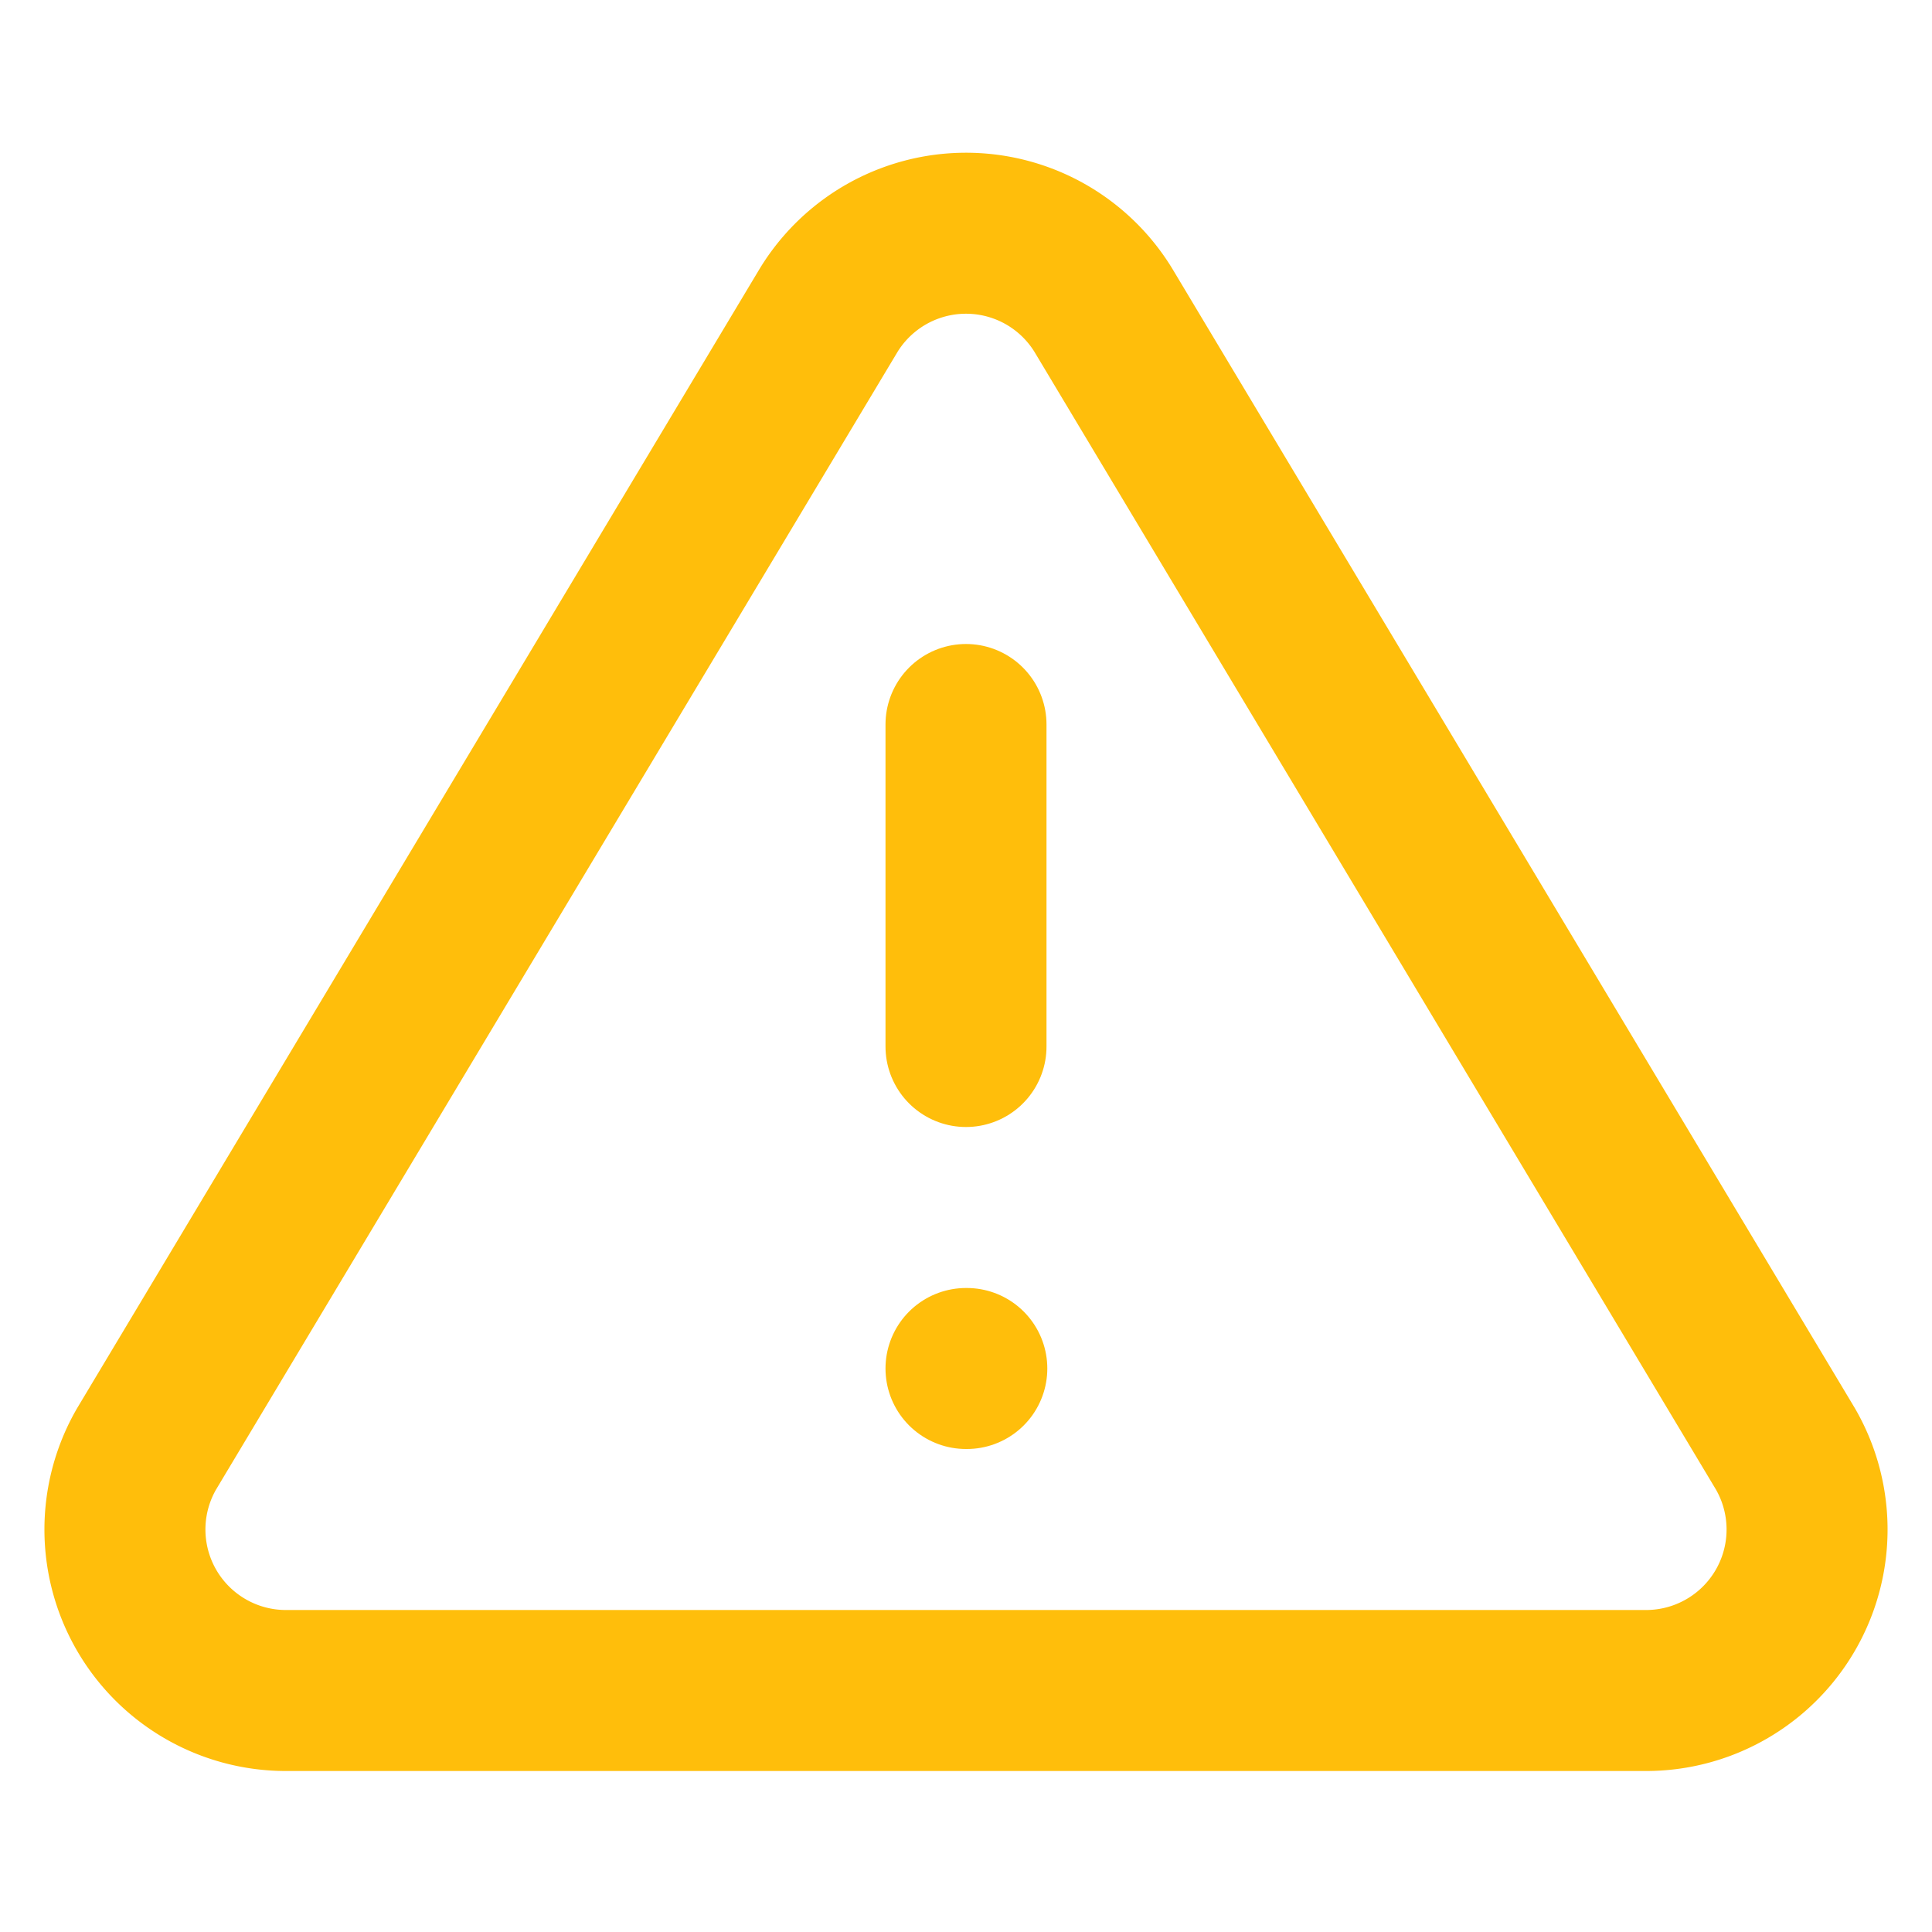 <svg xmlns:xlink="http://www.w3.org/1999/xlink" xmlns="http://www.w3.org/2000/svg" width="24" height="24" viewBox="0 0 24 24" fill="none" stroke="currentColor" stroke-width="2" stroke-linecap="round" stroke-linejoin="round" class="feather feather-alert-triangle text-warning me-2 icon-sm"><path d="M10.29 3.86L1.82 18a2 2 0 0 0 1.71 3h16.94a2 2 0 0 0 1.71-3L13.71 3.86a2 2 0 0 0-3.42 0z" stroke="#FFBE0B" fill="none" stroke-width="2px"></path><line x1="12" y1="9" x2="12" y2="13" stroke="#FFBE0B" fill="none" stroke-width="2px"></line><line x1="12" y1="17" x2="12.01" y2="17" stroke="#FFBE0B" fill="none" stroke-width="2px"></line></svg>